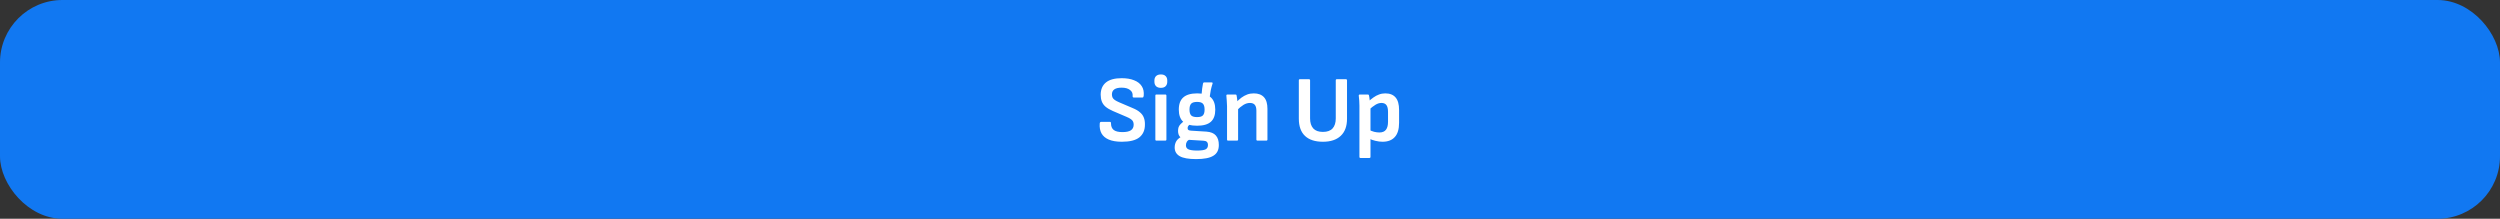 <svg width="640" height="56" viewBox="0 0 640 56" fill="none" xmlns="http://www.w3.org/2000/svg">
<rect x="0" y="0" width="640" height="56" fill="#333333" stroke="none"/>
<rect width="640" height="56" rx="16" fill="#1178F2"/>
<path d="M287.196 36.288C285.852 36.288 284.74 36.104 283.86 35.736C282.996 35.368 282.372 34.84 281.988 34.152C281.604 33.448 281.452 32.6 281.532 31.608C281.564 31.336 281.676 31.2 281.868 31.2H284.124C284.332 31.2 284.428 31.32 284.412 31.56C284.412 32.344 284.652 32.92 285.132 33.288C285.612 33.64 286.348 33.816 287.34 33.816C288.316 33.816 289.036 33.664 289.5 33.36C289.98 33.04 290.22 32.552 290.22 31.896C290.22 31.592 290.164 31.328 290.052 31.104C289.94 30.864 289.748 30.656 289.476 30.48C289.204 30.288 288.836 30.096 288.372 29.904L284.892 28.416C284.124 28.08 283.508 27.72 283.044 27.336C282.58 26.936 282.252 26.48 282.06 25.968C281.868 25.456 281.772 24.872 281.772 24.216C281.788 22.856 282.244 21.816 283.14 21.096C284.036 20.376 285.372 20.016 287.148 20.016C288.396 20.016 289.452 20.192 290.316 20.544C291.196 20.88 291.852 21.384 292.284 22.056C292.716 22.712 292.884 23.536 292.788 24.528C292.756 24.816 292.66 24.96 292.5 24.96H290.22C290.124 24.96 290.052 24.928 290.004 24.864C289.956 24.8 289.94 24.688 289.956 24.528C290.004 23.888 289.772 23.384 289.26 23.016C288.764 22.632 288.052 22.44 287.124 22.44C286.308 22.44 285.692 22.584 285.276 22.872C284.86 23.16 284.652 23.592 284.652 24.168C284.652 24.472 284.708 24.744 284.82 24.984C284.932 25.208 285.124 25.416 285.396 25.608C285.684 25.8 286.068 26 286.548 26.208L289.98 27.672C290.764 27.992 291.38 28.352 291.828 28.752C292.292 29.136 292.62 29.584 292.812 30.096C293.02 30.608 293.116 31.216 293.1 31.92C293.1 33.312 292.628 34.392 291.684 35.16C290.74 35.912 289.244 36.288 287.196 36.288ZM296.034 36C295.858 36 295.77 35.904 295.77 35.712V24.48C295.77 24.288 295.858 24.192 296.034 24.192H298.314C298.506 24.192 298.602 24.288 298.602 24.48V35.712C298.602 35.904 298.506 36 298.314 36H296.034ZM297.186 22.488C296.642 22.488 296.226 22.344 295.938 22.056C295.666 21.768 295.53 21.4 295.53 20.952V20.592C295.53 20.128 295.666 19.76 295.938 19.488C296.226 19.2 296.642 19.056 297.186 19.056C297.73 19.056 298.138 19.2 298.41 19.488C298.682 19.76 298.818 20.128 298.818 20.592V20.952C298.818 21.4 298.682 21.768 298.41 22.056C298.138 22.344 297.73 22.488 297.186 22.488ZM306.213 40.728C304.277 40.728 302.877 40.48 302.013 39.984C301.149 39.488 300.717 38.744 300.717 37.752C300.717 37.144 300.861 36.6 301.149 36.12C301.453 35.64 301.933 35.24 302.589 34.92L304.749 35.616C304.349 35.76 304.053 35.968 303.861 36.24C303.685 36.512 303.597 36.824 303.597 37.176C303.597 37.672 303.797 38.016 304.197 38.208C304.597 38.416 305.317 38.528 306.357 38.544C307.477 38.544 308.237 38.44 308.637 38.232C309.037 38.024 309.237 37.656 309.237 37.128C309.237 36.76 309.141 36.488 308.949 36.312C308.773 36.136 308.485 36.04 308.085 36.024L303.693 35.76C303.101 35.712 302.597 35.504 302.181 35.136C301.781 34.768 301.581 34.224 301.581 33.504C301.581 33.152 301.629 32.832 301.725 32.544C301.837 32.256 302.013 31.992 302.253 31.752C302.493 31.496 302.805 31.232 303.189 30.96L304.917 31.752C304.597 31.864 304.365 32.016 304.221 32.208C304.093 32.384 304.029 32.576 304.029 32.784C304.029 33.024 304.101 33.192 304.245 33.288C304.405 33.384 304.653 33.44 304.989 33.456L308.853 33.696C309.957 33.776 310.757 34.104 311.253 34.68C311.765 35.24 312.021 36.056 312.021 37.128C312.021 38.392 311.557 39.304 310.629 39.864C309.717 40.44 308.245 40.728 306.213 40.728ZM306.453 32.184C304.853 32.184 303.669 31.848 302.901 31.176C302.149 30.488 301.773 29.448 301.773 28.056C301.773 26.648 302.157 25.608 302.925 24.936C303.693 24.248 304.885 23.904 306.501 23.904C308.069 23.904 309.229 24.248 309.981 24.936C310.733 25.624 311.109 26.672 311.109 28.08C311.109 29.472 310.733 30.504 309.981 31.176C309.229 31.848 308.053 32.184 306.453 32.184ZM306.453 29.976C307.173 29.976 307.669 29.832 307.941 29.544C308.229 29.24 308.373 28.744 308.373 28.056C308.373 27.352 308.229 26.848 307.941 26.544C307.669 26.24 307.173 26.088 306.453 26.088C305.733 26.088 305.229 26.24 304.941 26.544C304.653 26.848 304.509 27.352 304.509 28.056C304.509 28.744 304.653 29.24 304.941 29.544C305.229 29.832 305.733 29.976 306.453 29.976ZM309.621 25.224L307.581 24.432C307.629 23.776 307.685 23.2 307.749 22.704C307.829 22.192 307.901 21.752 307.965 21.384C308.013 21.192 308.109 21.096 308.253 21.096H310.173C310.397 21.096 310.477 21.2 310.413 21.408C310.237 21.936 310.085 22.496 309.957 23.088C309.845 23.664 309.733 24.376 309.621 25.224ZM321.922 36C321.73 36 321.634 35.904 321.634 35.712V28.32C321.634 27.648 321.498 27.152 321.226 26.832C320.954 26.512 320.538 26.352 319.978 26.352C319.418 26.352 318.866 26.52 318.322 26.856C317.794 27.176 317.186 27.68 316.498 28.368L316.402 26.28C316.866 25.784 317.33 25.36 317.794 25.008C318.274 24.656 318.77 24.384 319.282 24.192C319.794 24 320.354 23.904 320.962 23.904C322.114 23.904 322.986 24.232 323.578 24.888C324.17 25.528 324.466 26.52 324.466 27.864V35.712C324.466 35.904 324.37 36 324.178 36H321.922ZM314.386 36C314.21 36 314.122 35.904 314.122 35.712V27.192C314.122 26.744 314.098 26.272 314.05 25.776C314.018 25.28 313.986 24.864 313.954 24.528C313.922 24.304 314.018 24.192 314.242 24.192H316.258C316.354 24.192 316.426 24.208 316.474 24.24C316.522 24.272 316.554 24.344 316.57 24.456C316.602 24.584 316.634 24.776 316.666 25.032C316.698 25.272 316.73 25.528 316.762 25.8C316.794 26.072 316.81 26.312 316.81 26.52L316.954 27.48V35.712C316.954 35.904 316.858 36 316.666 36H314.386ZM338.668 36.288C336.668 36.288 335.14 35.792 334.084 34.8C333.028 33.808 332.5 32.328 332.5 30.36V20.568C332.5 20.376 332.588 20.28 332.764 20.28H335.092C335.188 20.28 335.26 20.304 335.308 20.352C335.356 20.4 335.38 20.472 335.38 20.568V30.312C335.38 31.416 335.652 32.272 336.196 32.88C336.74 33.472 337.564 33.768 338.668 33.768C339.772 33.768 340.596 33.472 341.14 32.88C341.684 32.272 341.956 31.416 341.956 30.312V20.568C341.956 20.376 342.044 20.28 342.22 20.28H344.548C344.74 20.28 344.836 20.376 344.836 20.568V30.408C344.836 32.312 344.3 33.768 343.228 34.776C342.156 35.784 340.636 36.288 338.668 36.288ZM353.917 36.288C353.357 36.288 352.749 36.208 352.093 36.048C351.453 35.904 350.917 35.704 350.485 35.448L350.437 33.192C350.853 33.432 351.301 33.616 351.781 33.744C352.261 33.856 352.709 33.912 353.125 33.912C353.893 33.912 354.453 33.68 354.805 33.216C355.157 32.752 355.333 32.072 355.333 31.176V28.632C355.333 27.848 355.197 27.272 354.925 26.904C354.653 26.536 354.229 26.352 353.653 26.352C353.157 26.352 352.653 26.504 352.141 26.808C351.629 27.112 351.021 27.584 350.317 28.224L350.197 26.112C350.661 25.664 351.125 25.28 351.589 24.96C352.053 24.624 352.533 24.368 353.029 24.192C353.525 24 354.061 23.904 354.637 23.904C355.805 23.904 356.685 24.256 357.277 24.96C357.869 25.648 358.165 26.712 358.165 28.152V31.44C358.165 33.072 357.797 34.288 357.061 35.088C356.341 35.888 355.293 36.288 353.917 36.288ZM348.277 40.44C348.101 40.44 348.013 40.344 348.013 40.152V27.048C348.013 26.632 347.997 26.2 347.965 25.752C347.933 25.304 347.893 24.888 347.845 24.504C347.829 24.296 347.925 24.192 348.133 24.192H350.149C350.325 24.192 350.429 24.28 350.461 24.456C350.493 24.584 350.525 24.752 350.557 24.96C350.589 25.152 350.613 25.352 350.629 25.56C350.645 25.768 350.653 25.936 350.653 26.064L350.845 27.408V40.152C350.845 40.344 350.749 40.44 350.557 40.44H348.277Z" fill="white"/>
</svg>
